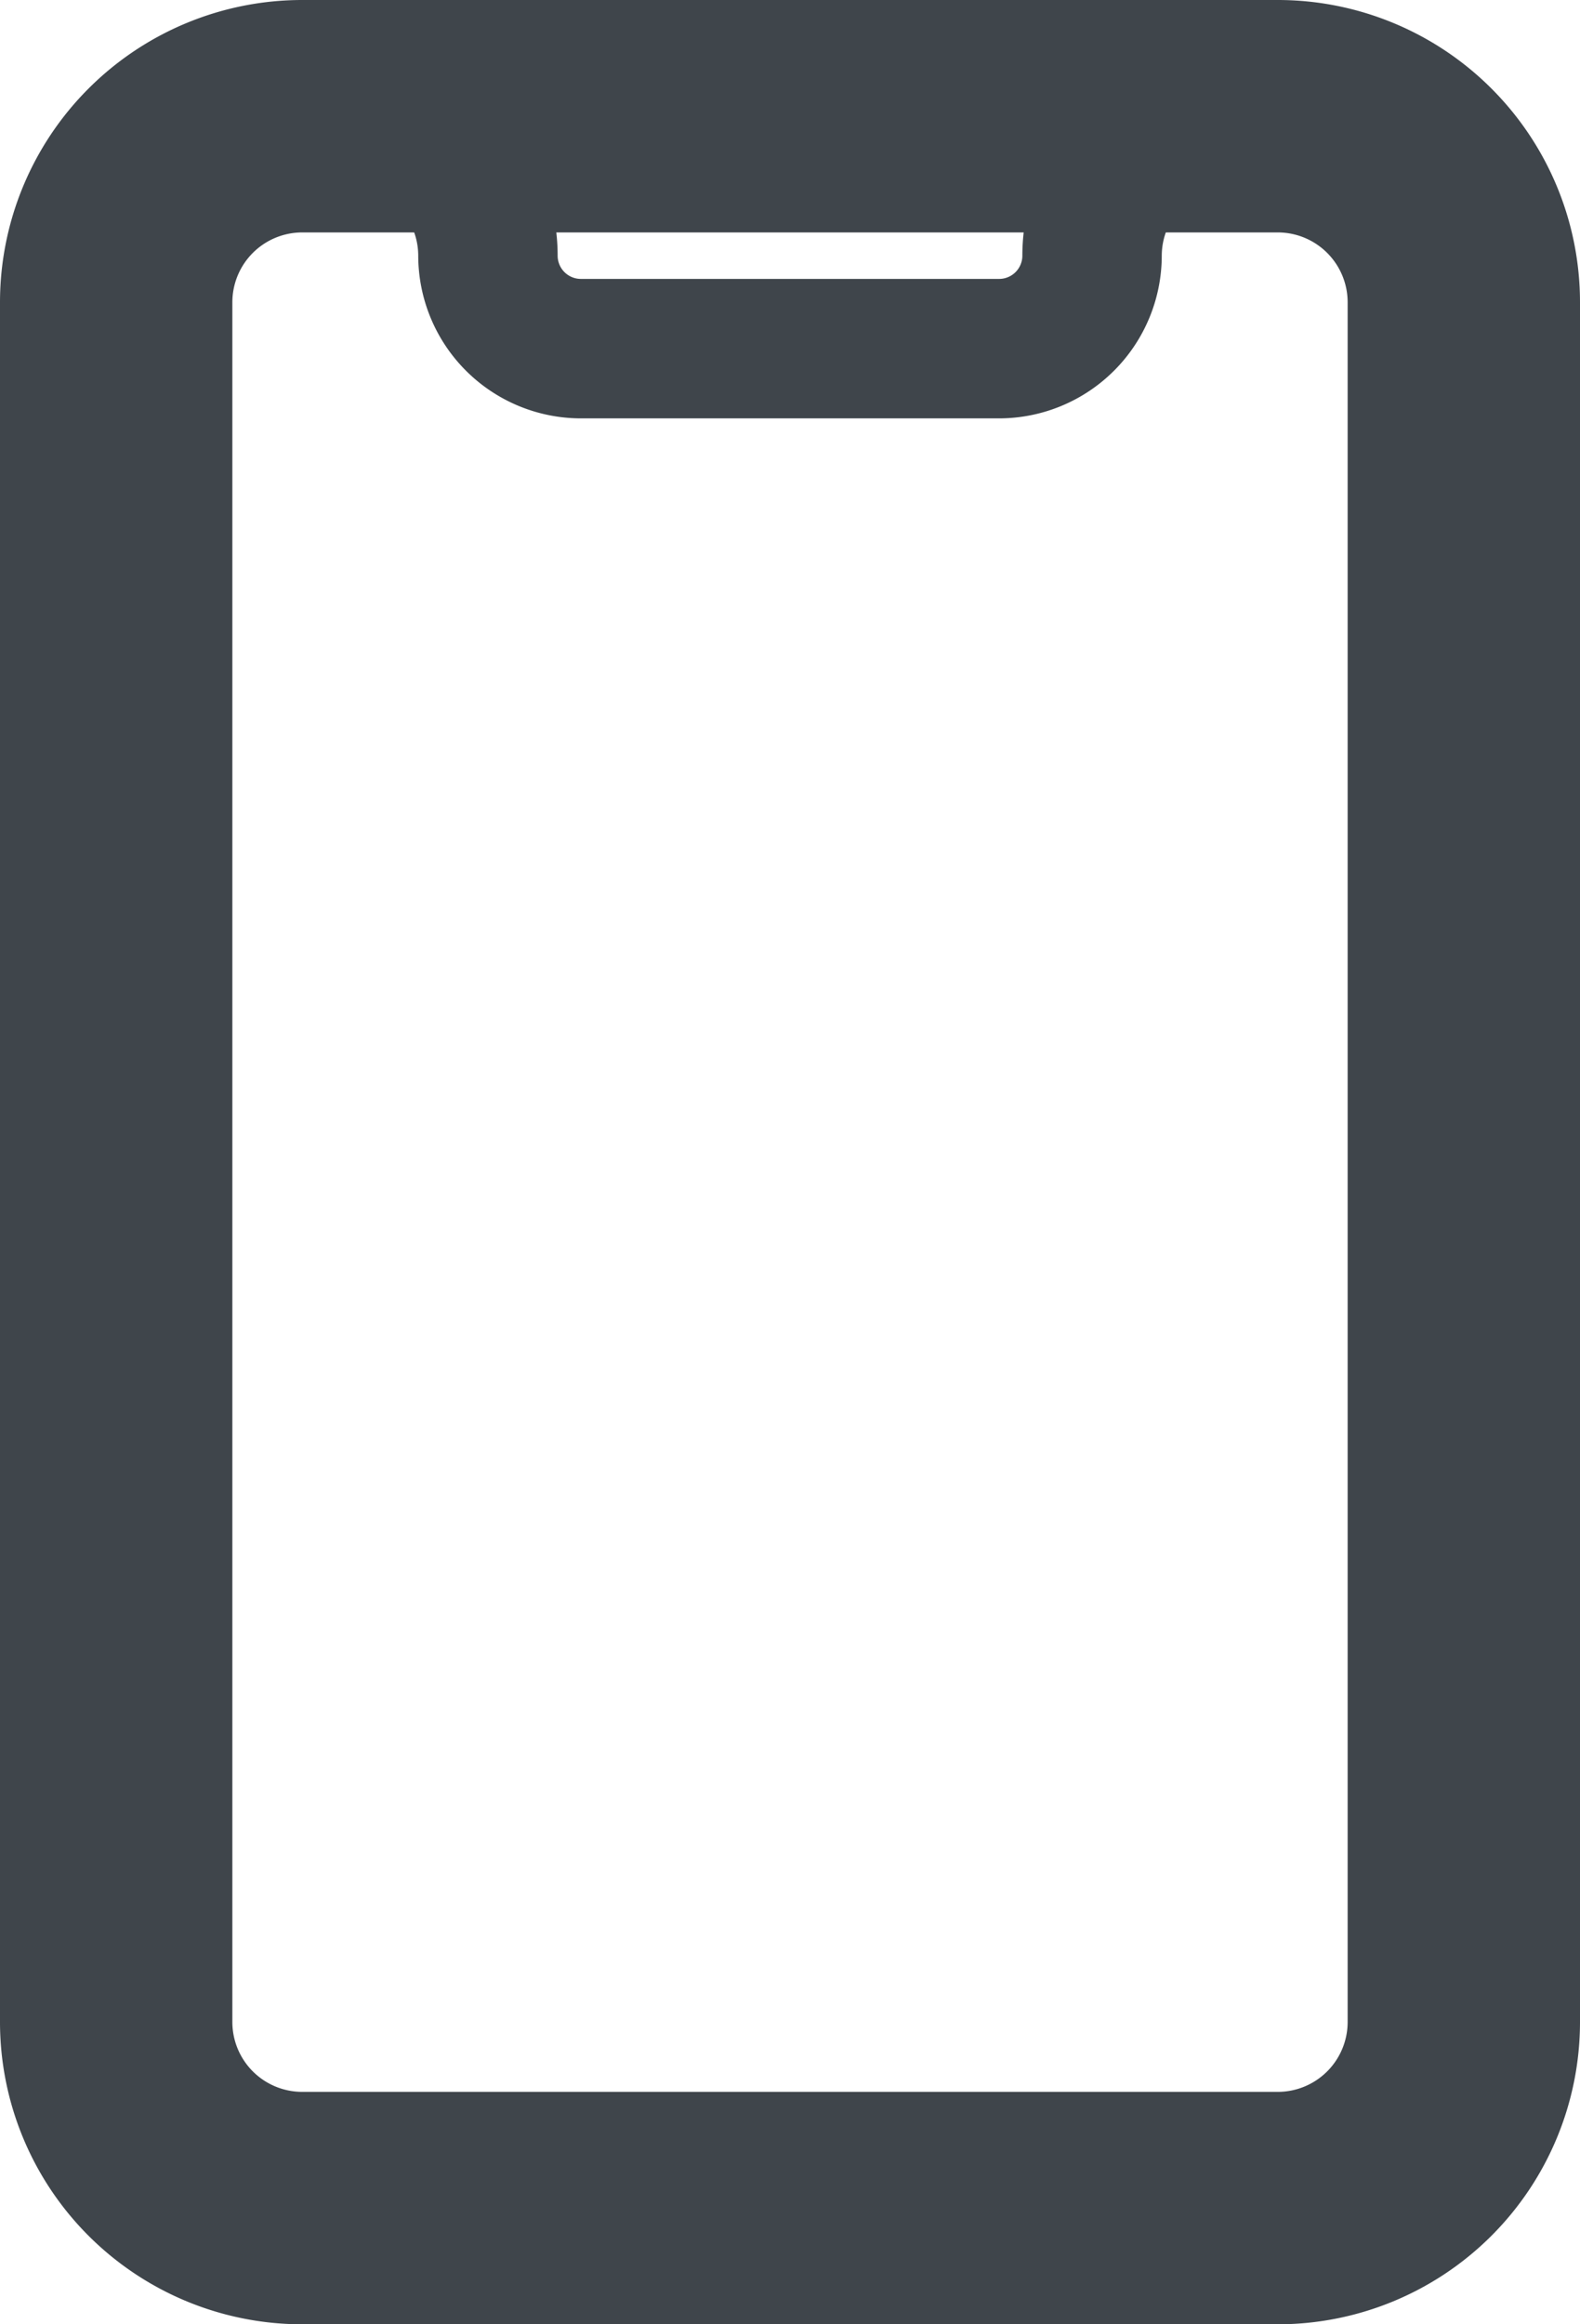 <svg xmlns="http://www.w3.org/2000/svg" width="17" height="25" viewBox="0 0 17 25">
  <g id="qr-code-scan" transform="translate(-3.5 0.5)">
    <path id="Path_493" data-name="Path 493" d="M14.25,4H9.75A1.752,1.752,0,0,1,8,2.25a.752.752,0,0,0-.75-.75h-.5a.75.75,0,0,1,0-1.5h.5A2.253,2.253,0,0,1,9.5,2.25a.25.25,0,0,0,.25.25h4.5a.25.25,0,0,0,.25-.25A2.253,2.253,0,0,1,16.75,0h.5a.75.75,0,0,1,0,1.5h-.5a.752.752,0,0,0-.75.75A1.752,1.752,0,0,1,14.25,4Z" fill="#3f454b"/>
    <path id="Path_494" data-name="Path 494" d="M17.25,24H6.75A2.752,2.752,0,0,1,4,21.25V2.75A2.752,2.752,0,0,1,6.75,0h10.5A2.752,2.752,0,0,1,20,2.75v18.5A2.752,2.752,0,0,1,17.25,24ZM6.75,1.5A1.252,1.252,0,0,0,5.5,2.75v18.5A1.252,1.252,0,0,0,6.75,22.5h10.5a1.252,1.252,0,0,0,1.25-1.25V2.75A1.252,1.252,0,0,0,17.25,1.5Z" fill="#3f454b" stroke="#3f454b" stroke-width="1"/>
  </g>
</svg>
